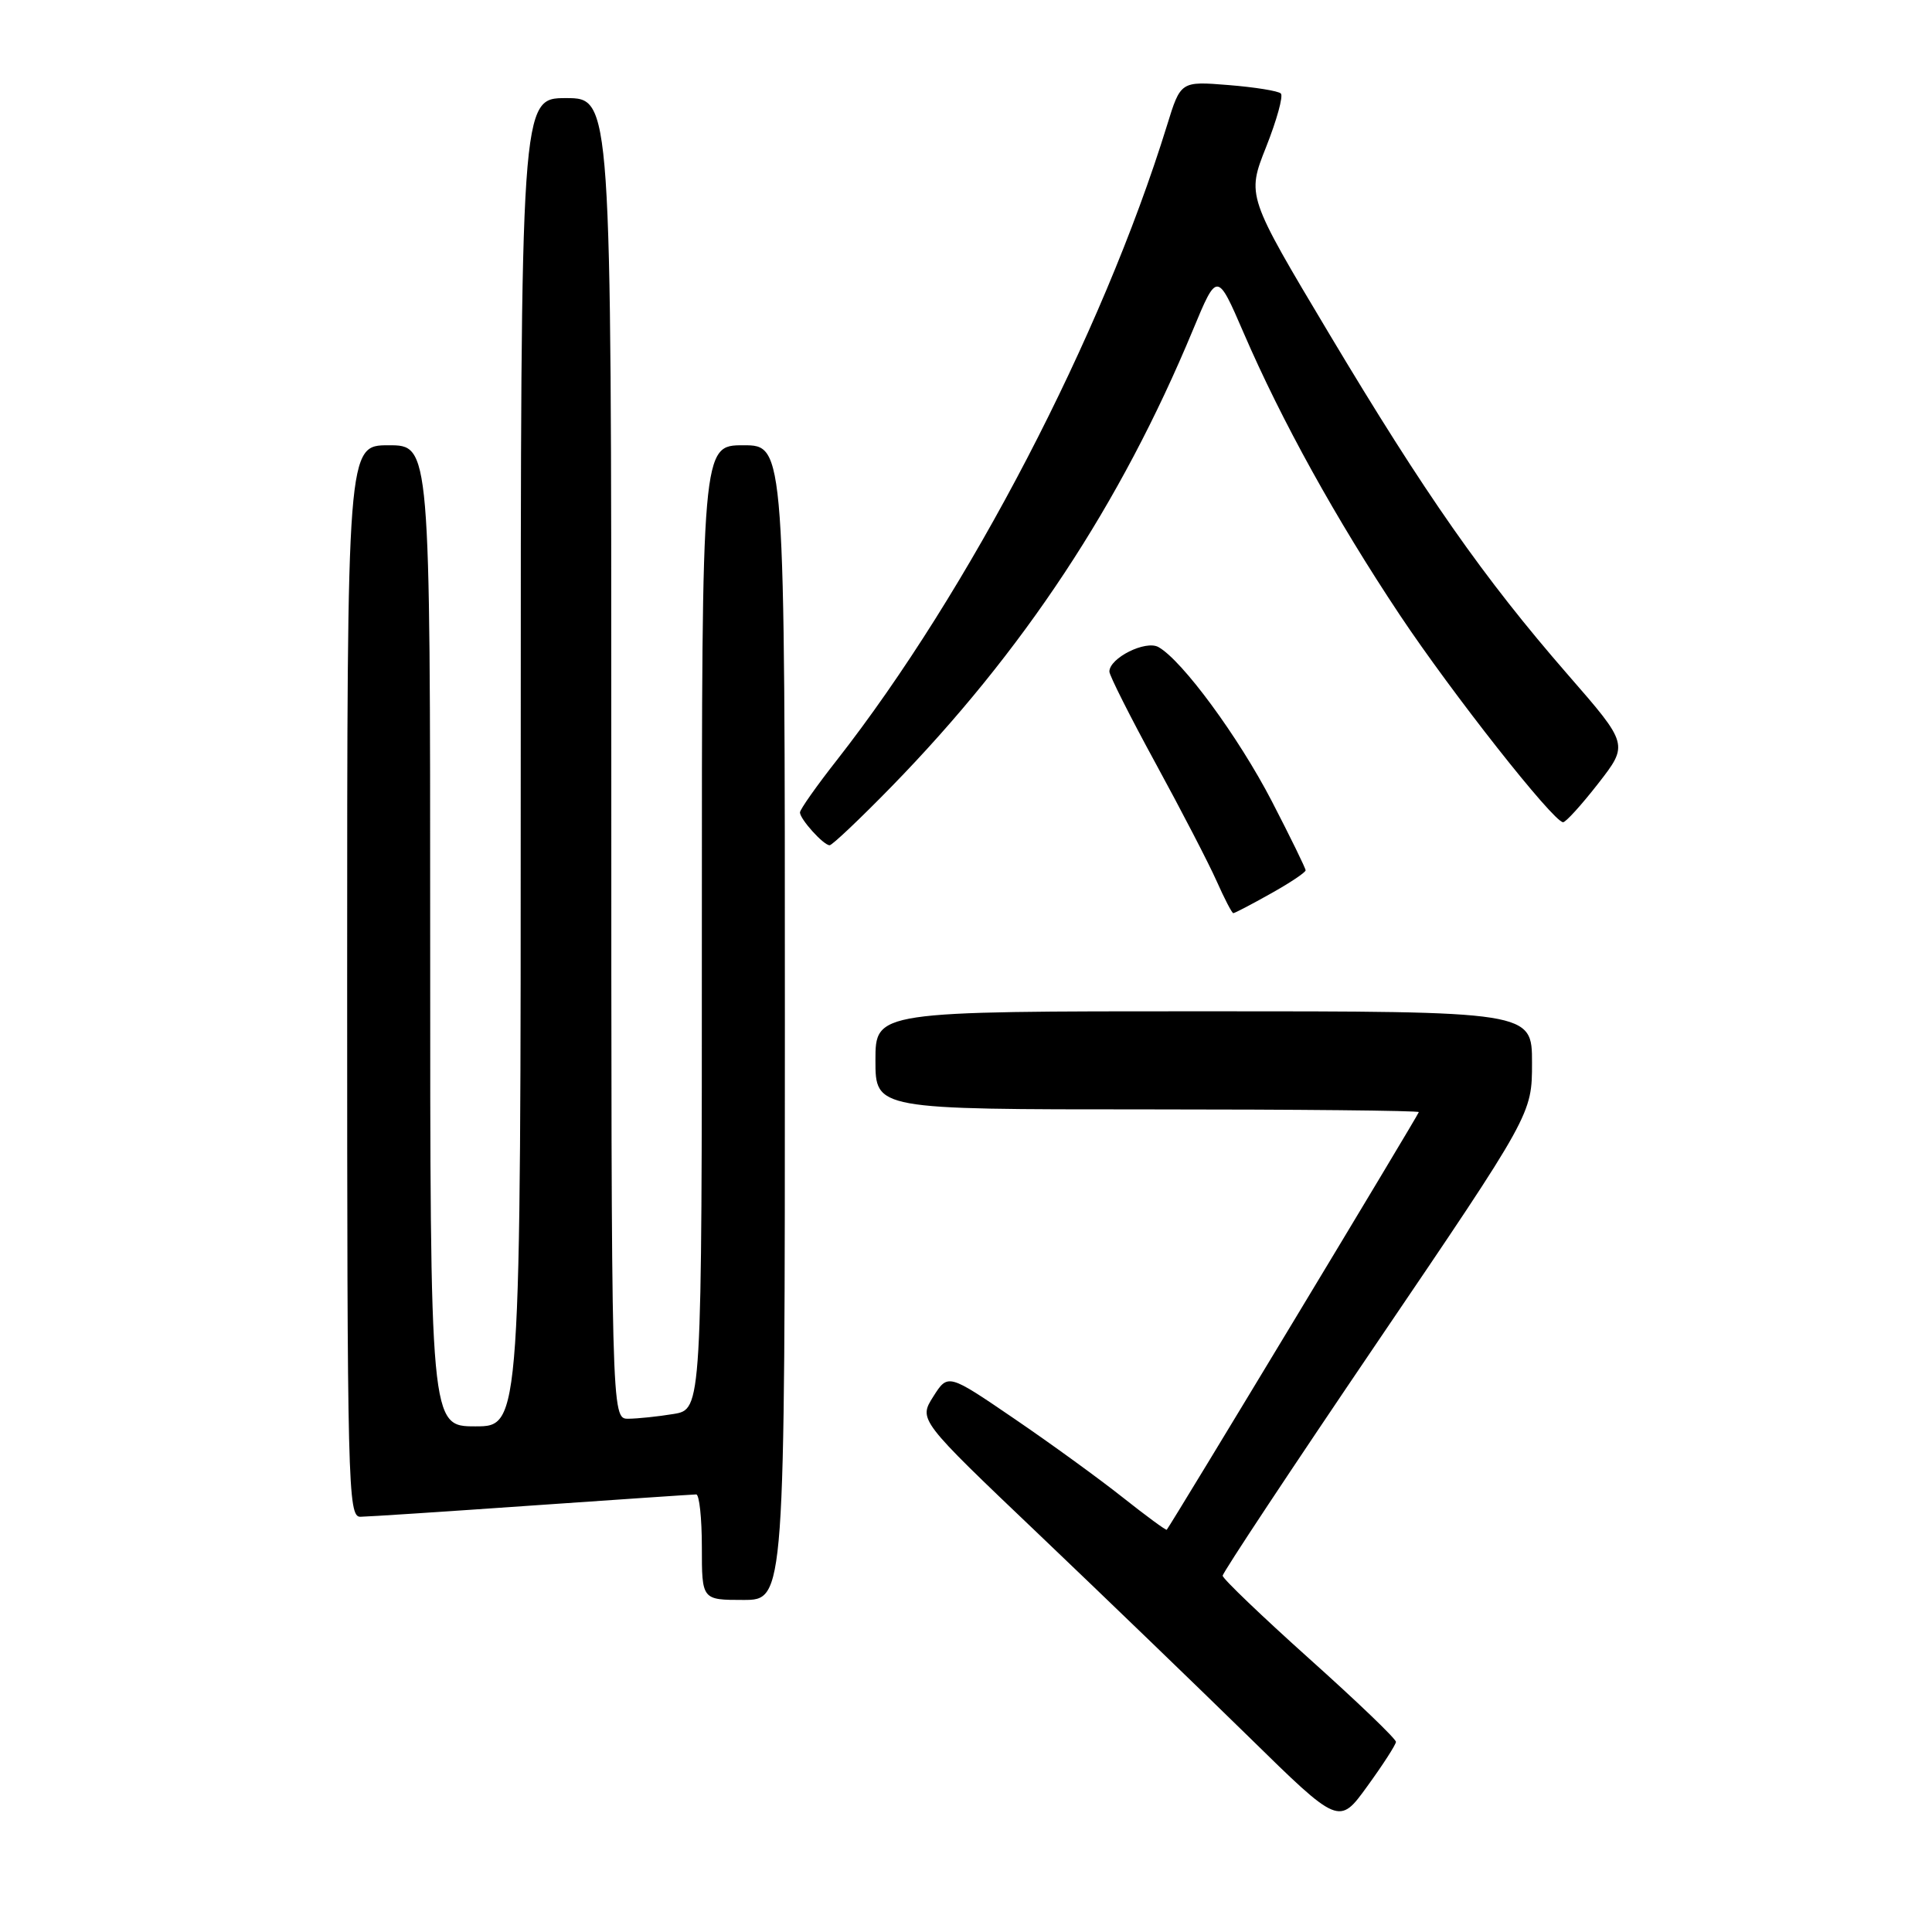 <?xml version="1.0" encoding="UTF-8" standalone="no"?>
<!DOCTYPE svg PUBLIC "-//W3C//DTD SVG 1.1//EN" "http://www.w3.org/Graphics/SVG/1.1/DTD/svg11.dtd" >
<svg xmlns="http://www.w3.org/2000/svg" xmlns:xlink="http://www.w3.org/1999/xlink" version="1.1" viewBox="0 0 256 256">
 <g >
 <path fill="currentColor"
d=" M 184.97 230.81 C 184.99 230.42 179.83 225.47 173.51 219.81 C 167.19 214.14 162.01 209.18 162.01 208.79 C 162.00 208.40 171.22 194.48 182.50 177.85 C 203.00 147.63 203.00 147.63 203.00 140.82 C 203.00 134.00 203.00 134.00 159.50 134.00 C 116.00 134.00 116.00 134.00 116.00 140.50 C 116.00 147.00 116.00 147.00 152.00 147.00 C 171.80 147.00 188.00 147.16 188.00 147.36 C 188.00 147.64 155.21 201.97 154.60 202.70 C 154.51 202.81 151.89 200.89 148.80 198.44 C 145.70 195.98 139.22 191.27 134.39 187.98 C 125.61 181.99 125.61 181.99 123.66 185.06 C 121.72 188.13 121.72 188.13 137.61 203.27 C 146.35 211.60 158.88 223.69 165.47 230.14 C 177.43 241.87 177.43 241.87 181.18 236.68 C 183.25 233.83 184.95 231.19 184.97 230.81 Z  M 104.00 135.50 C 104.00 59.00 104.00 59.00 98.50 59.00 C 93.00 59.00 93.00 59.00 93.00 122.87 C 93.00 186.74 93.00 186.74 89.25 187.36 C 87.19 187.70 84.49 187.98 83.25 187.99 C 81.00 188.00 81.00 188.00 81.00 100.50 C 81.00 13.00 81.00 13.00 75.00 13.00 C 69.00 13.00 69.00 13.00 69.00 101.00 C 69.00 189.00 69.00 189.00 63.00 189.00 C 57.00 189.00 57.00 189.00 57.00 124.00 C 57.00 59.00 57.00 59.00 51.50 59.00 C 46.00 59.00 46.00 59.00 46.00 130.00 C 46.00 196.96 46.10 201.00 47.75 200.98 C 48.71 200.97 58.95 200.30 70.50 199.49 C 82.05 198.69 91.84 198.02 92.25 198.02 C 92.66 198.01 93.00 201.15 93.00 205.00 C 93.00 212.00 93.00 212.00 98.50 212.00 C 104.00 212.00 104.00 212.00 104.00 135.50 Z  M 168.37 118.41 C 170.92 116.99 173.00 115.60 173.00 115.32 C 173.00 115.05 170.98 110.92 168.52 106.16 C 164.11 97.65 156.65 87.50 153.50 85.74 C 151.80 84.79 147.00 87.19 147.00 88.99 C 147.00 89.50 149.77 95.00 153.16 101.21 C 156.55 107.42 160.17 114.41 161.21 116.75 C 162.25 119.09 163.24 121.00 163.42 121.00 C 163.60 121.00 165.83 119.84 168.37 118.41 Z  M 118.11 104.25 C 135.58 86.34 148.48 66.81 158.06 43.74 C 161.28 35.99 161.28 35.99 164.79 44.11 C 169.81 55.74 177.05 68.83 185.49 81.50 C 192.40 91.87 205.77 108.84 207.11 108.95 C 207.45 108.98 209.55 106.67 211.77 103.82 C 215.80 98.64 215.80 98.64 207.75 89.40 C 196.60 76.59 188.85 65.52 176.12 44.22 C 165.20 25.94 165.20 25.94 167.77 19.47 C 169.18 15.91 170.06 12.73 169.72 12.39 C 169.39 12.05 166.26 11.55 162.78 11.27 C 156.44 10.76 156.44 10.76 154.63 16.63 C 146.01 44.50 128.42 78.32 110.88 100.73 C 108.19 104.15 106.00 107.27 106.00 107.65 C 106.00 108.54 109.12 112.00 109.93 112.00 C 110.27 112.00 113.95 108.51 118.11 104.25 Z "/>
</g>
</svg>